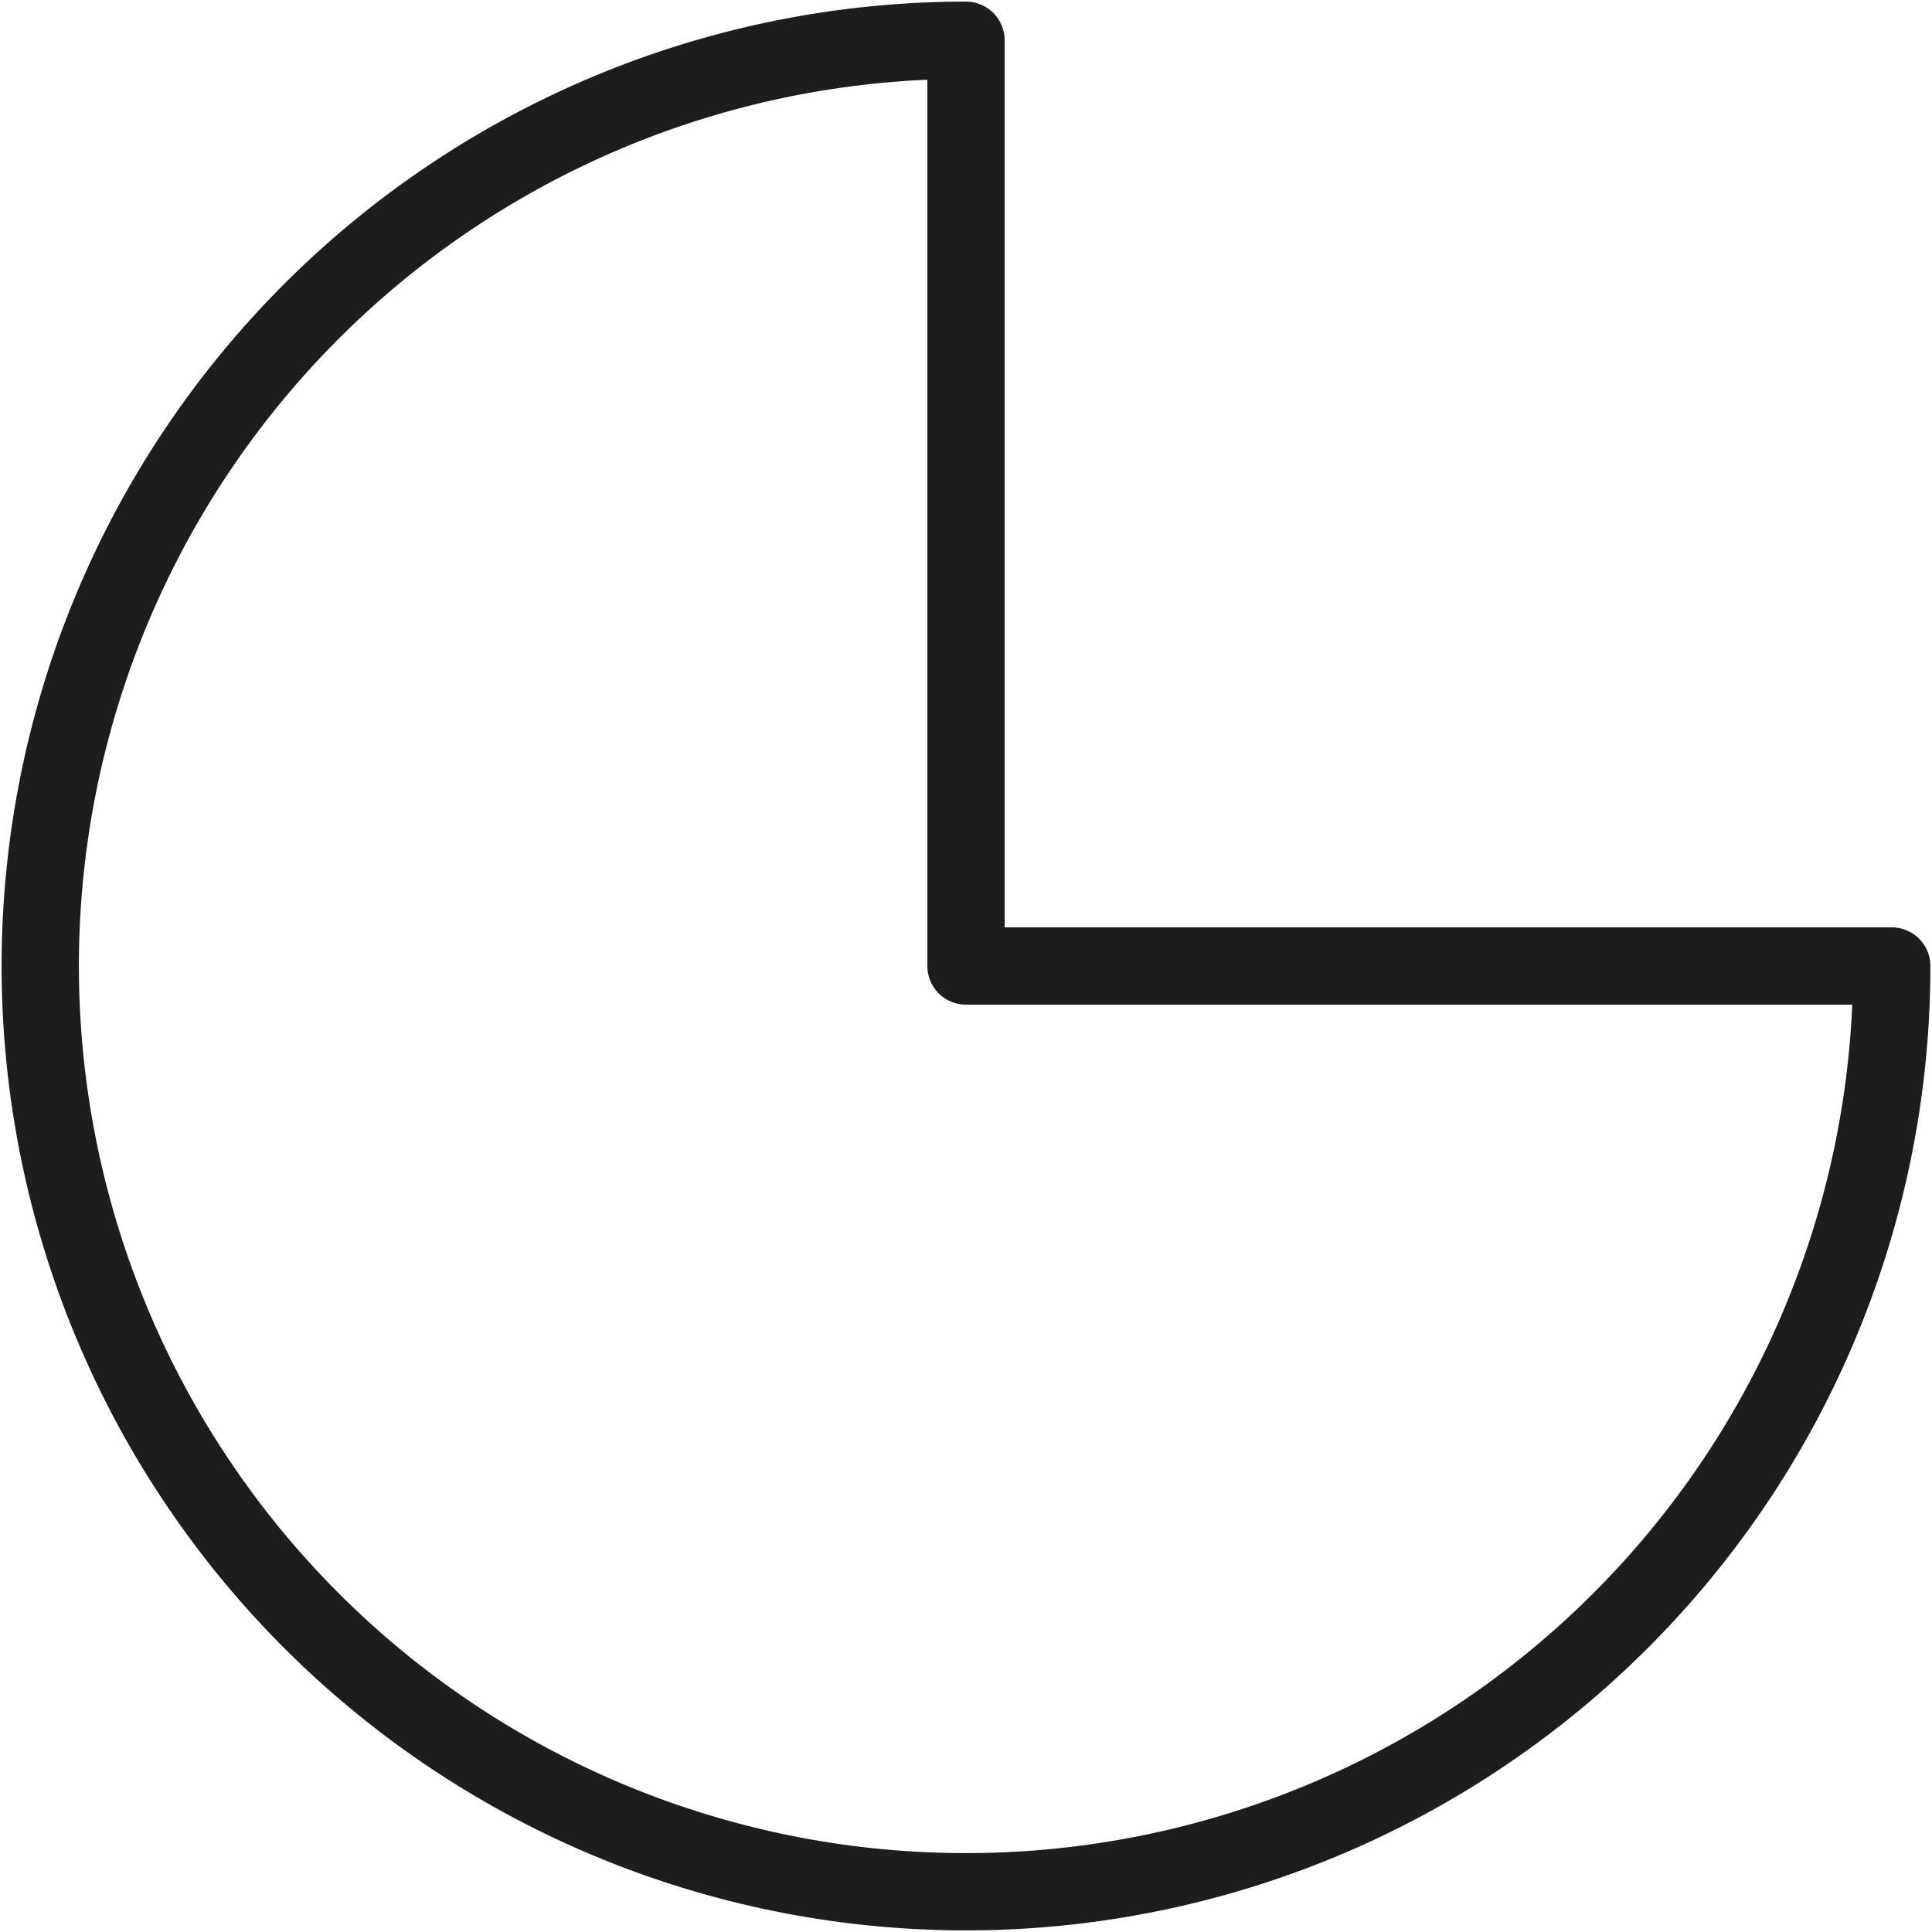 <?xml version="1.0" ?><svg data-name="Layer 1" id="Layer_1" viewBox="0 0 48 48" xmlns="http://www.w3.org/2000/svg"><defs><style>.cls-1{fill:none;stroke:#1d1d1b;stroke-linecap:round;stroke-linejoin:round;stroke-width:1.92px;}</style></defs><title/><path class="cls-1" d="M24,1A23,23,0,1,0,47,24H24Z"/></svg>